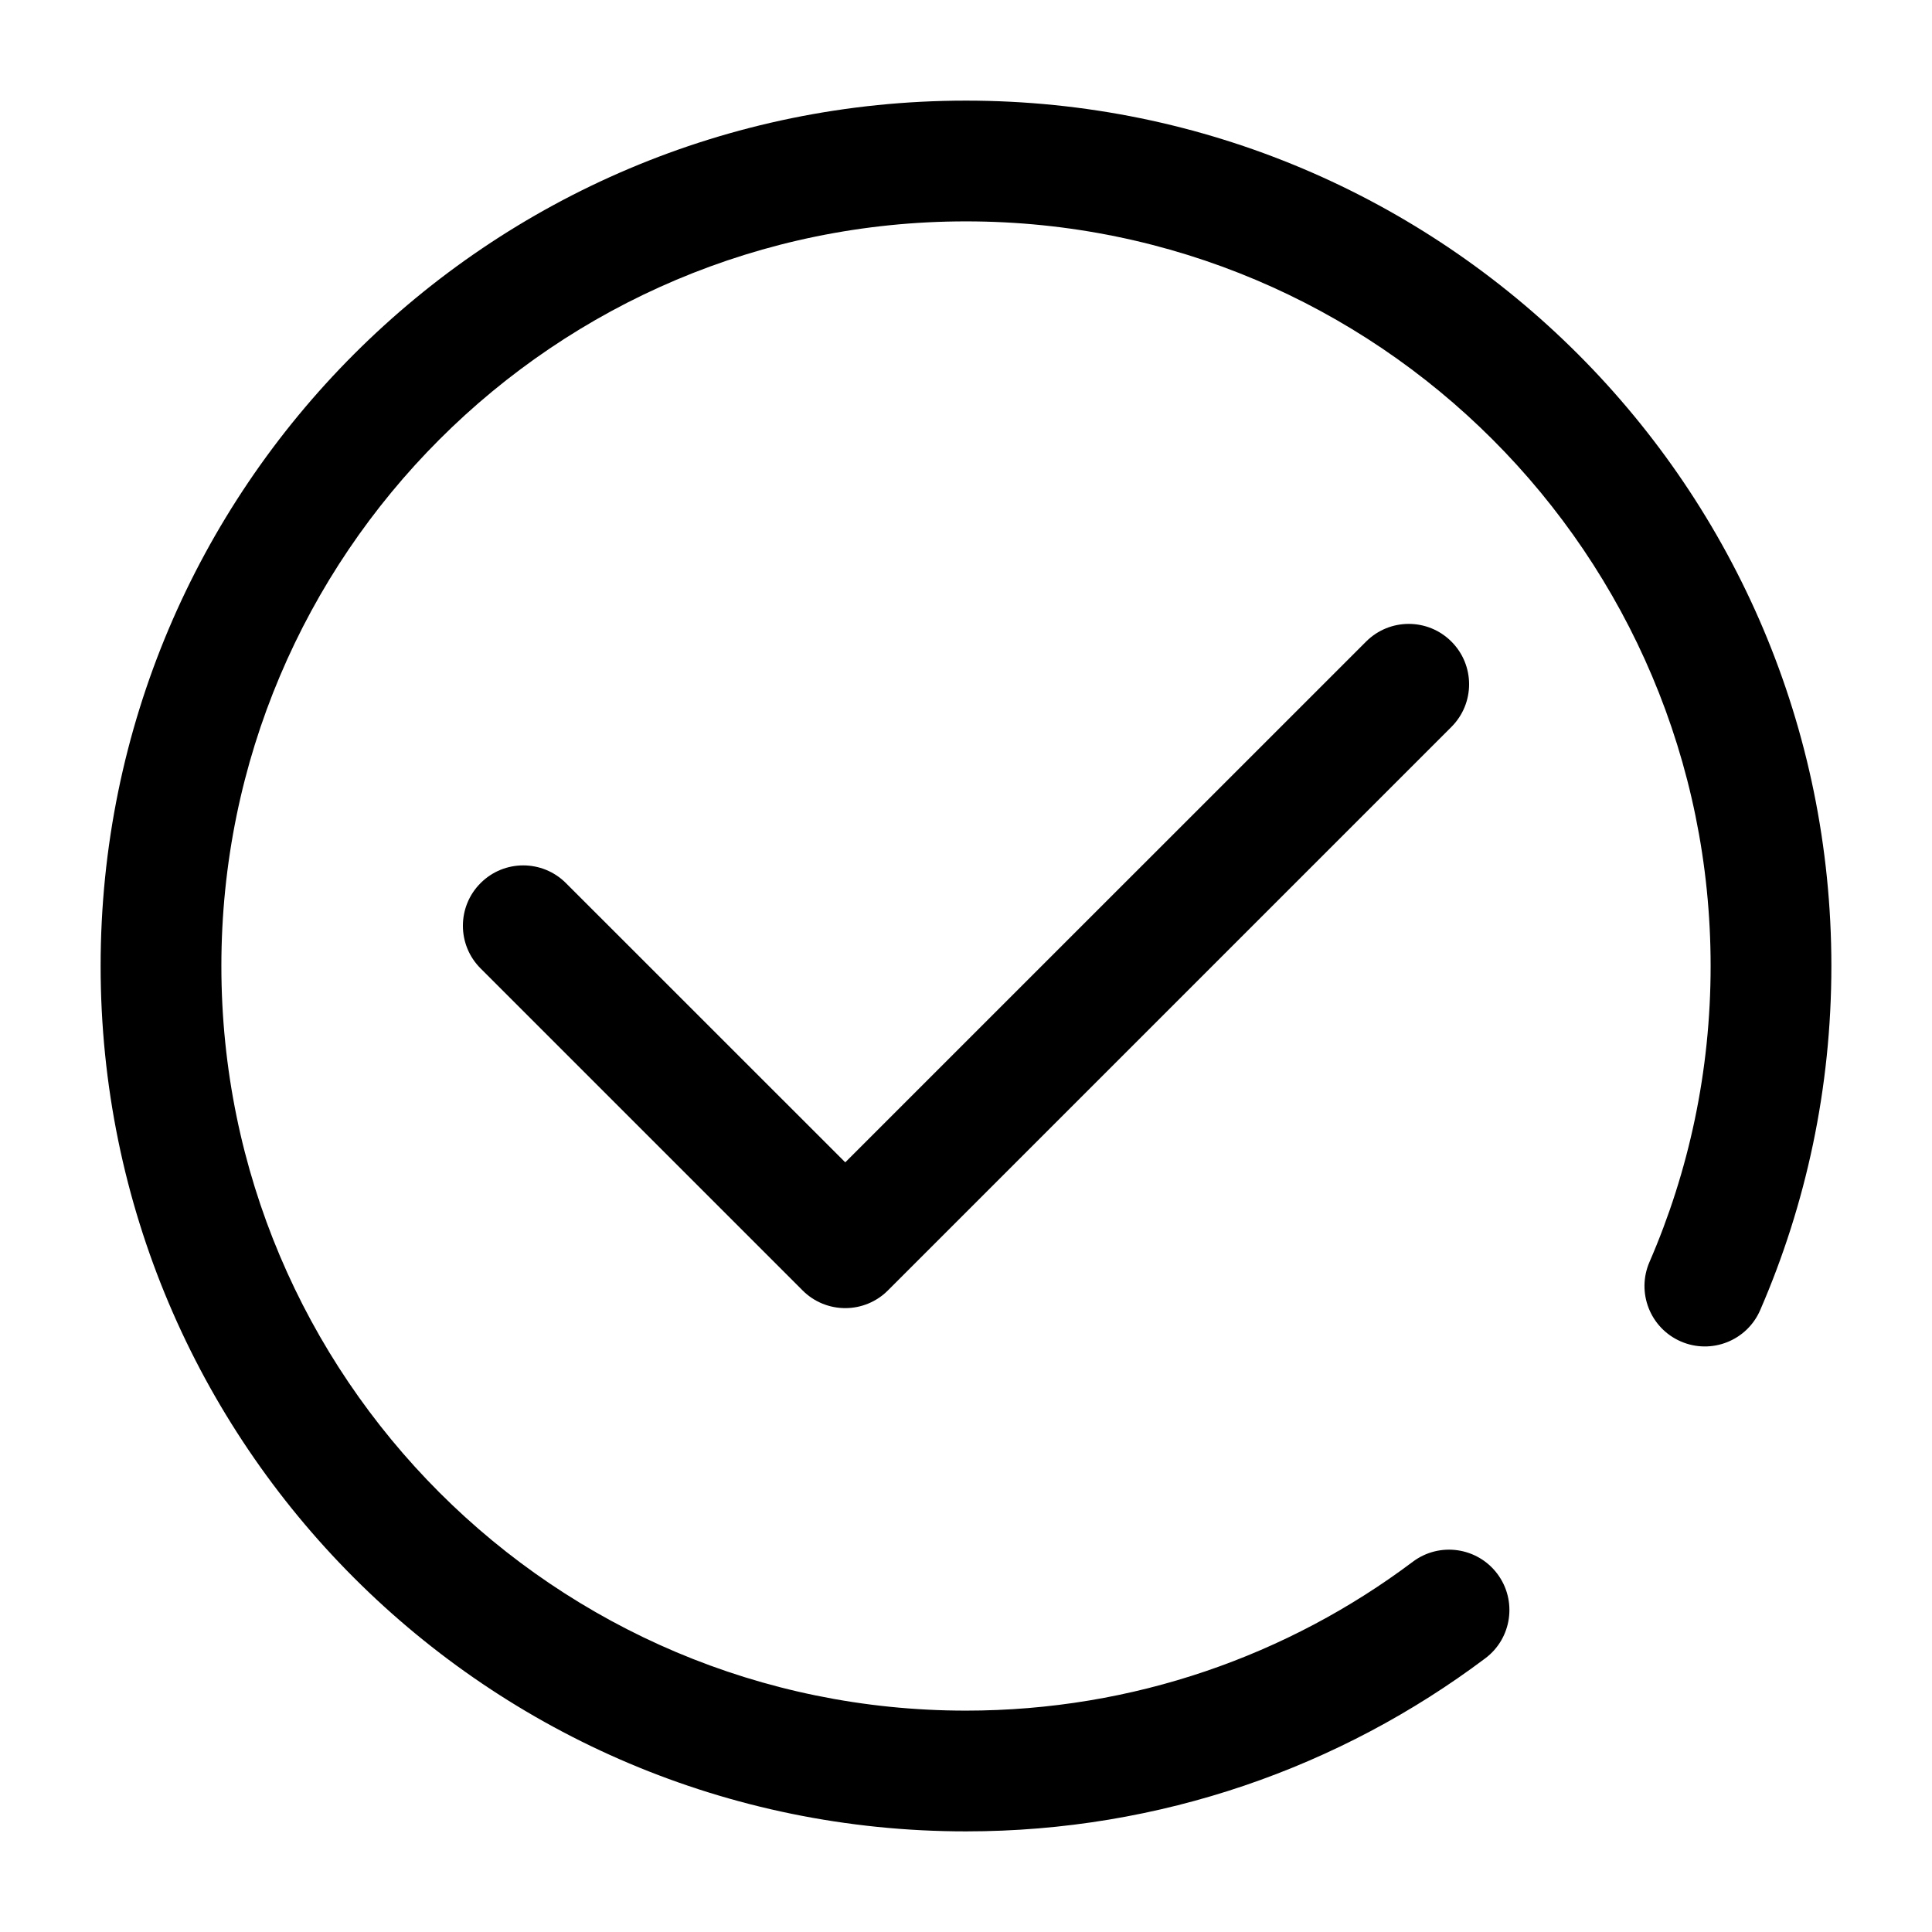 <?xml version="1.0" ?><svg fill="none" height="24" viewBox="0 0 24 24" width="24" xmlns="http://www.w3.org/2000/svg"><path clip-rule="evenodd" d="M18.03 7.97C18.323 8.263 18.323 8.737 18.03 9.03L11.03 16.03C10.89 16.171 10.699 16.25 10.5 16.25C10.301 16.25 10.11 16.171 9.97 16.03L5.97 12.03C5.677 11.737 5.677 11.263 5.97 10.97C6.263 10.677 6.737 10.677 7.03 10.97L10.5 14.439L16.97 7.97C17.263 7.677 17.737 7.677 18.03 7.97Z" fill="black" fill-rule="evenodd"/><path clip-rule="evenodd" d="M12 2.75C6.891 2.75 2.75 6.891 2.75 12C2.75 17.109 6.891 21.25 12 21.25C14.083 21.25 16.004 20.562 17.55 19.401C17.881 19.152 18.351 19.219 18.6 19.55C18.849 19.881 18.782 20.352 18.451 20.6C16.654 21.95 14.419 22.75 12 22.75C6.063 22.75 1.25 17.937 1.25 12C1.25 6.063 6.063 1.25 12 1.25C17.937 1.25 22.75 6.063 22.75 12C22.75 13.518 22.435 14.963 21.866 16.274C21.702 16.654 21.26 16.829 20.88 16.664C20.5 16.499 20.326 16.058 20.49 15.678C20.979 14.551 21.25 13.308 21.25 12C21.25 6.891 17.109 2.75 12 2.75Z" fill="black" fill-rule="evenodd"/></svg>